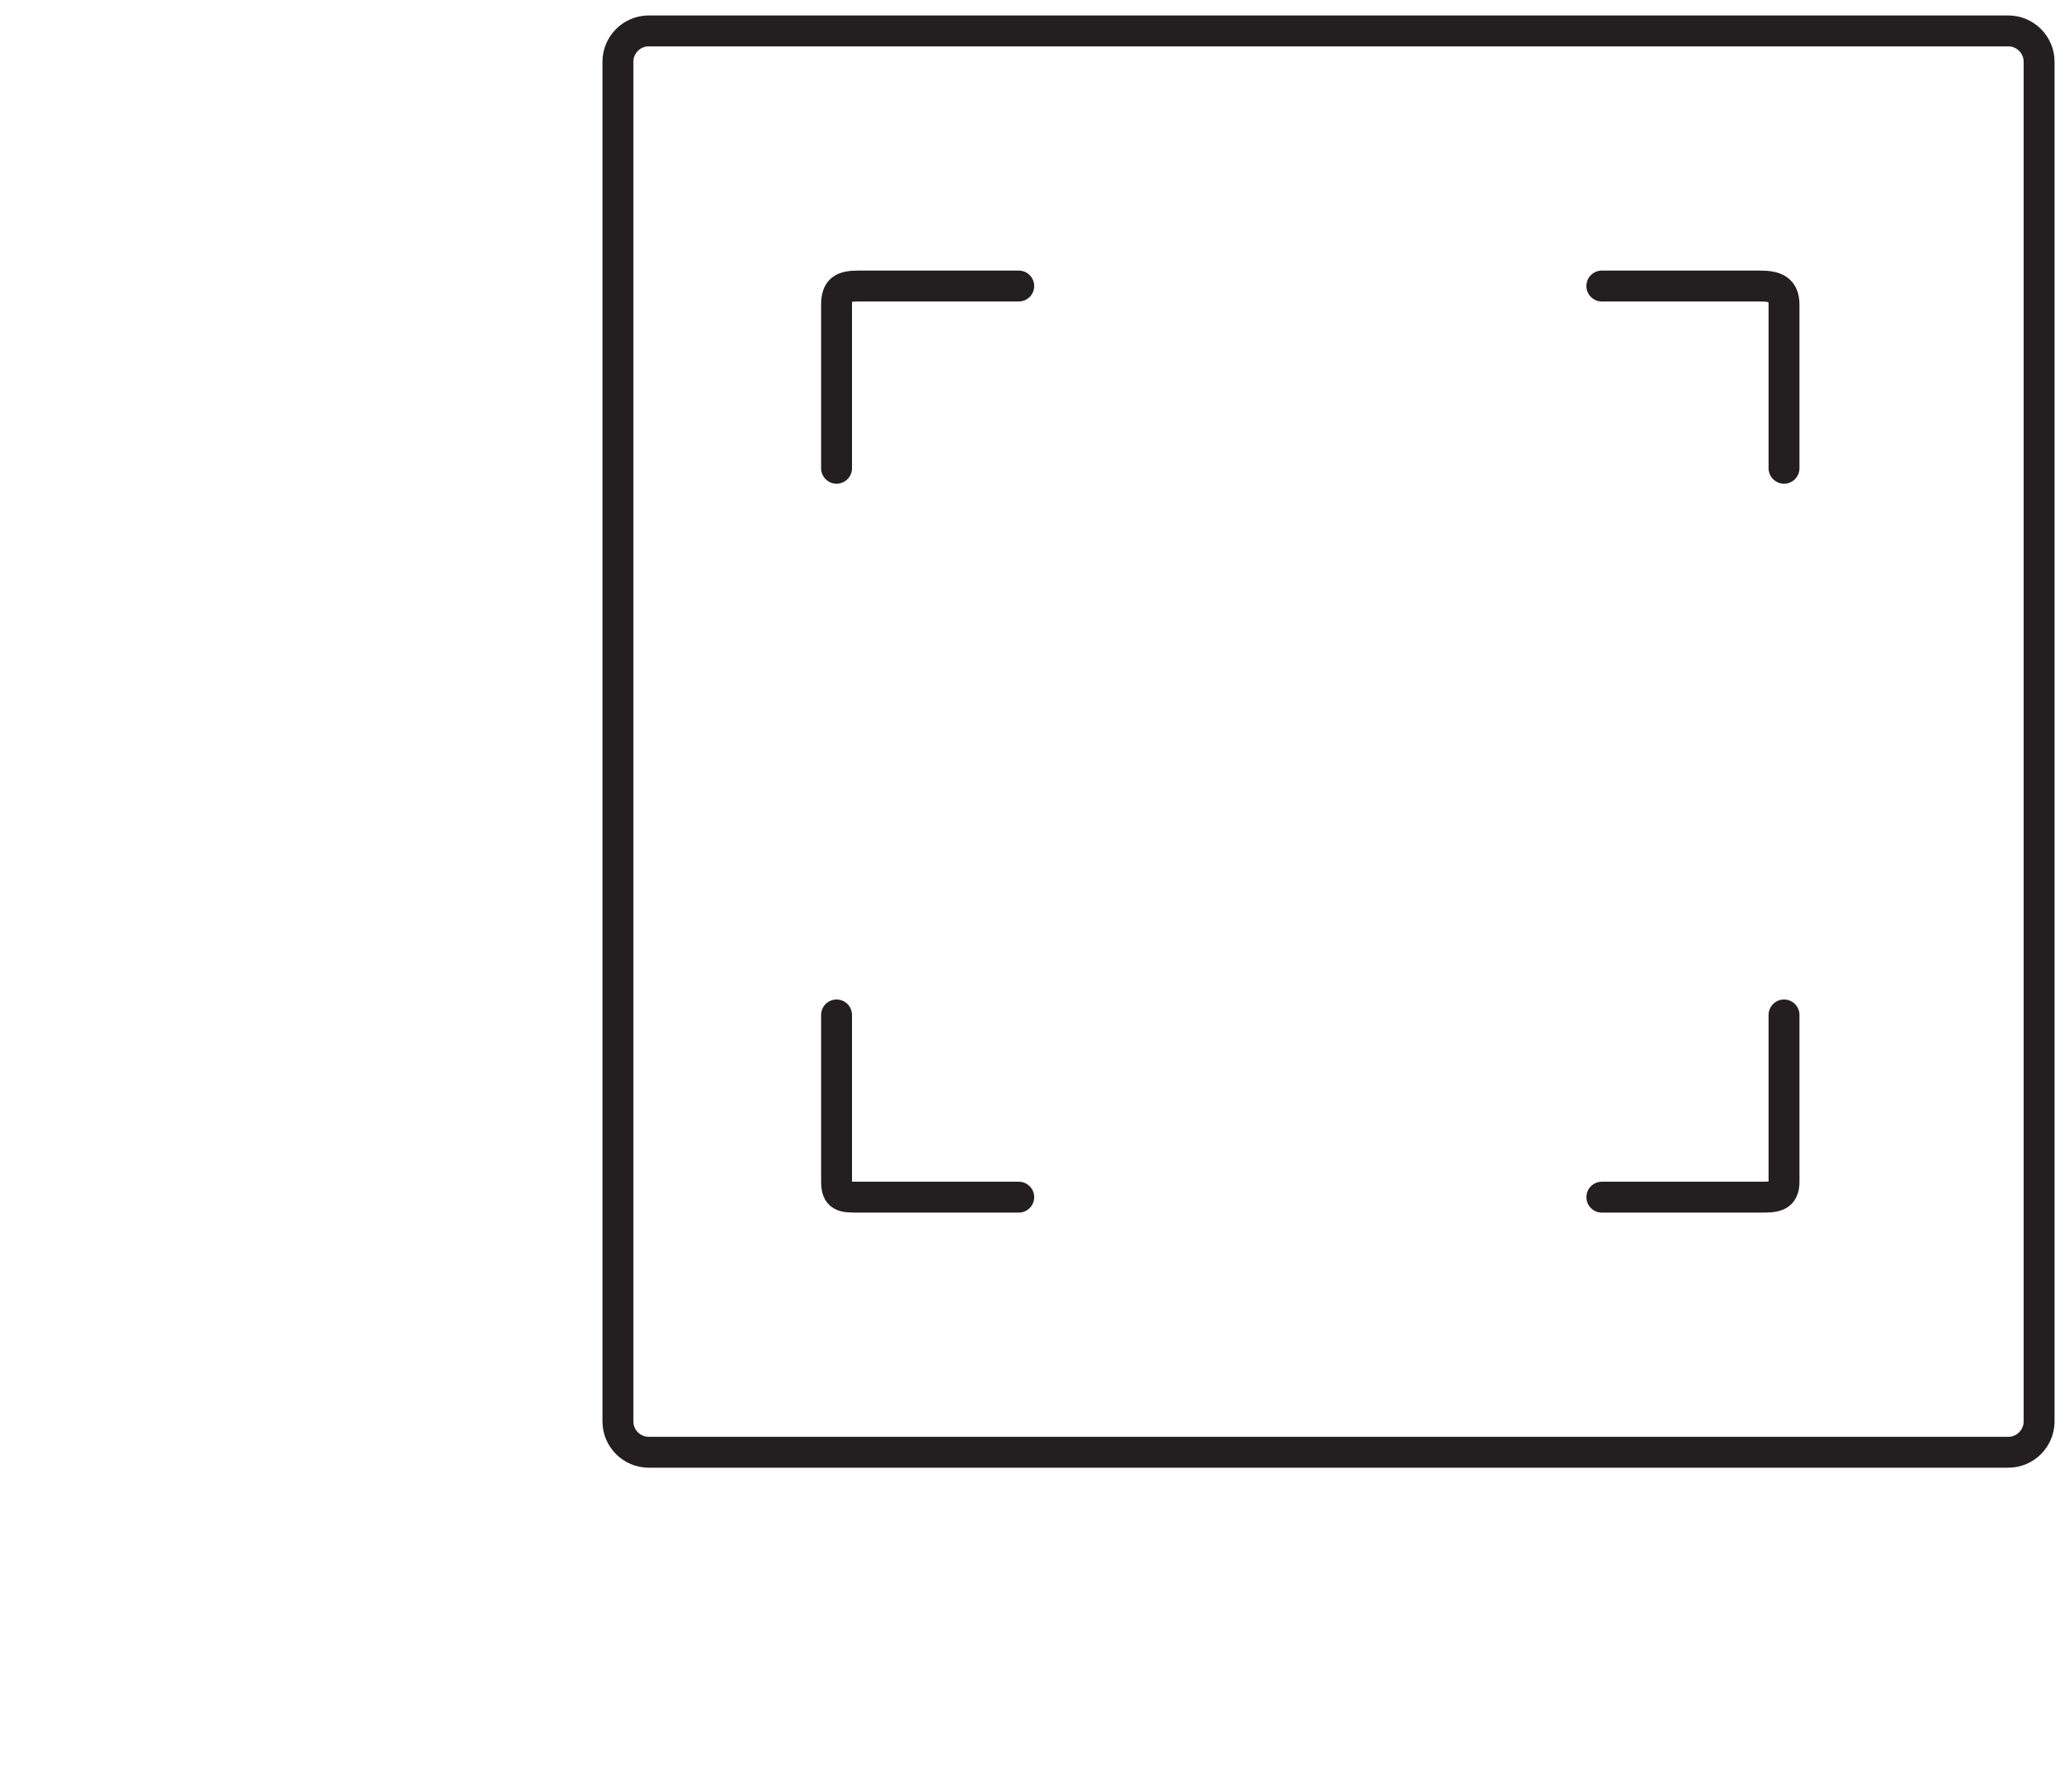 <svg width="67" height="58" viewBox="0 0 67 58" fill="none" 
    xmlns="http://www.w3.org/2000/svg">
    <circle className="iconCircle" cx="25" cy="30" r="25"></circle>
    <path d="M65 47H21C20.448 47 20 46.553 20 46V2C20 1.448 20.448 1 21 1H65C65.552 1 66 1.448 66 2V46C66 46.553 65.552 47 65 47Z" stroke="#231F20" stroke-linecap="round" stroke-linejoin="round" fill='transparent'/>
    <path d="M27.077 32.847V38.239C27.077 38.735 27.283 38.744 27.779 38.744H32.974" stroke="#231F20" stroke-linecap="round" stroke-linejoin="round"/>
    <path d="M57.744 32.847V38.239C57.744 38.735 57.463 38.744 56.967 38.744H51.847" stroke="#231F20" stroke-linecap="round" stroke-linejoin="round"/>
    <path d="M27.077 15.154V9.863C27.077 9.366 27.283 9.257 27.779 9.257H32.974" stroke="#231F20" stroke-linecap="round" stroke-linejoin="round"/>
    <path d="M57.744 15.154V9.863C57.744 9.366 57.463 9.257 56.967 9.257H51.847" stroke="#231F20" stroke-linecap="round" stroke-linejoin="round"/>
</svg>
